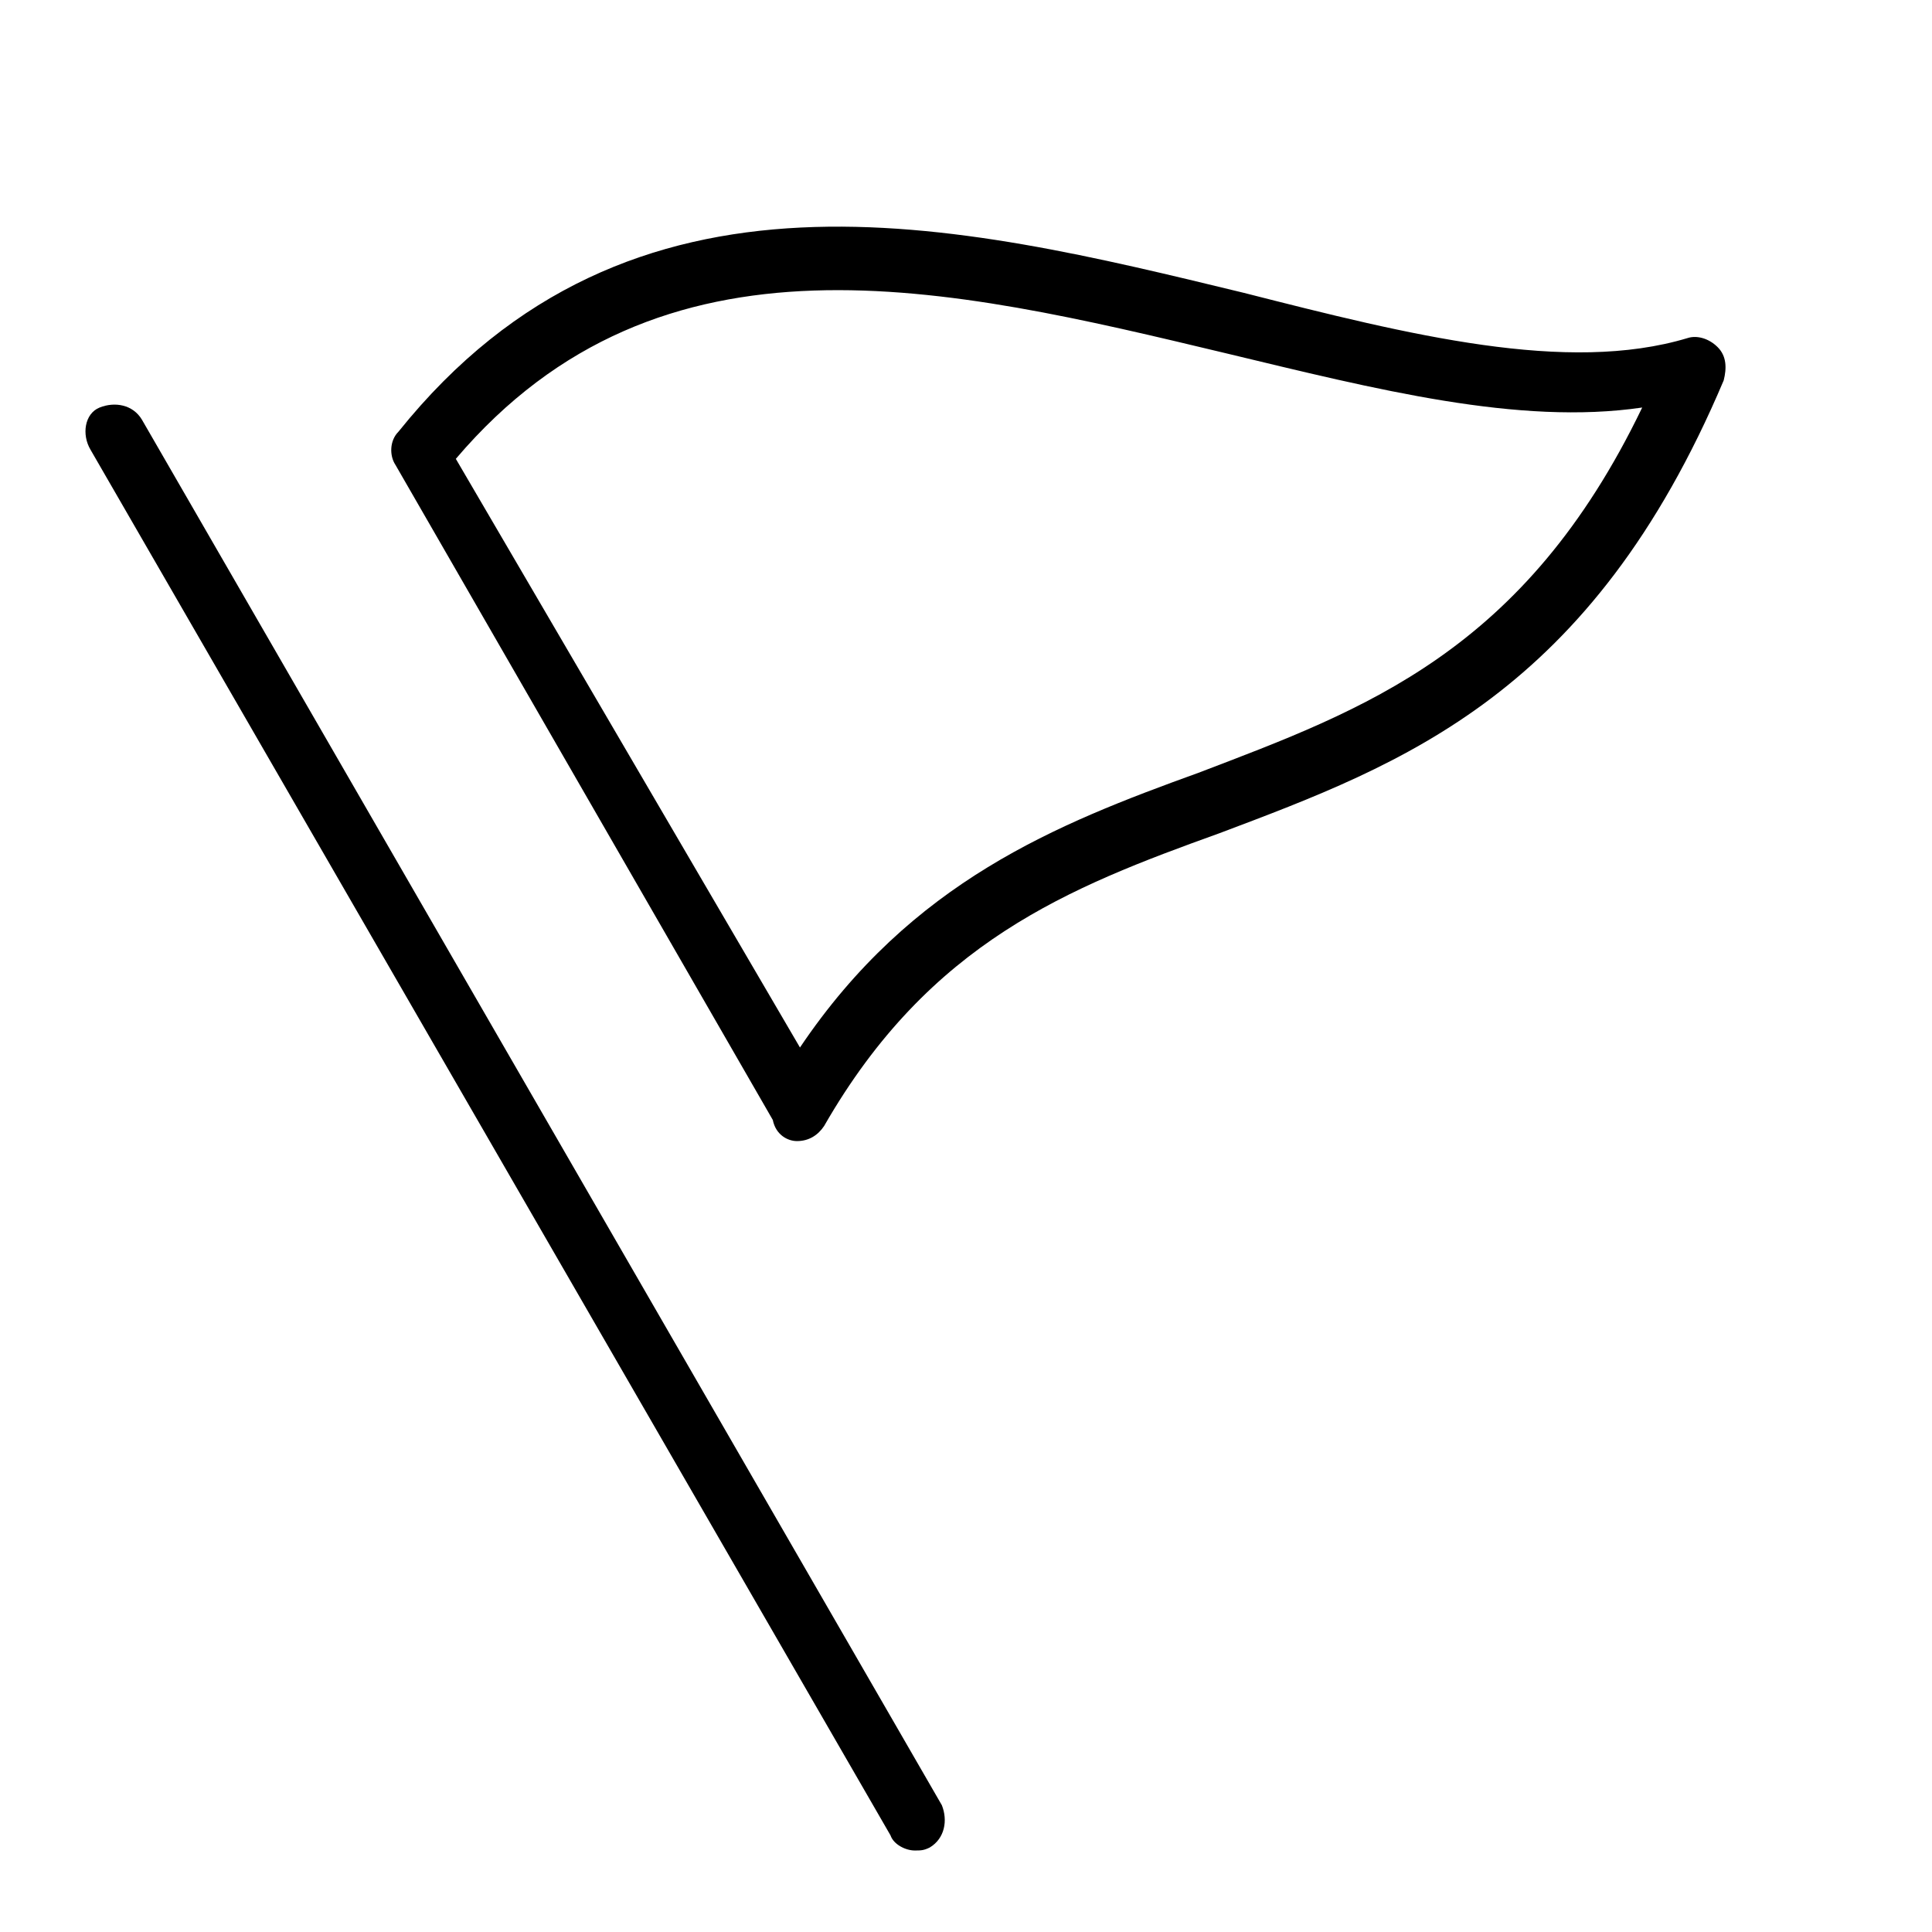 <?xml version="1.0" encoding="utf-8"?>
<!-- Generator: Adobe Illustrator 19.1.0, SVG Export Plug-In . SVG Version: 6.00 Build 0)  -->
<!DOCTYPE svg PUBLIC "-//W3C//DTD SVG 1.1//EN" "http://www.w3.org/Graphics/SVG/1.1/DTD/svg11.dtd">
<svg version="1.1" id="Layer_1" xmlns="http://www.w3.org/2000/svg" xmlns:xlink="http://www.w3.org/1999/xlink" x="0px" y="0px"
	 width="64px" height="64px" viewBox="0 0 64 64" enable-background="new 0 0 64 64" xml:space="preserve">
<path d="M30.3,61.3c0.2,0,0.3,0,0.5-0.1c0.5-0.3,0.6-0.9,0.4-1.4L4.7,13.9c-0.3-0.5-0.9-0.6-1.4-0.4S2.7,14.4,3,14.9l26.5,45.9
	C29.6,61.1,30,61.3,30.3,61.3z"/>
<path d="M26.4,37.8C26.4,37.8,26.4,37.8,26.4,37.8c0.4,0,0.7-0.2,0.9-0.5c3.5-6.1,8.1-7.9,13.1-9.7c6.1-2.3,12.3-4.6,16.7-15
	c0.1-0.4,0.1-0.8-0.2-1.1c-0.3-0.3-0.7-0.4-1-0.3c-4,1.2-9.2-0.1-14.7-1.5c-9.5-2.3-20.3-5-28,4.6c-0.3,0.3-0.3,0.8-0.1,1.1
	l12.5,21.7C25.7,37.6,26.1,37.8,26.4,37.8z M40.6,11.7c5,1.2,9.7,2.4,13.8,1.8c-3.9,8.1-9.2,10-14.7,12.1c-4.7,1.7-9.5,3.6-13.2,9.1
	L15.1,15.2C21.9,7.2,31.4,9.5,40.6,11.7z"/>
</svg>
